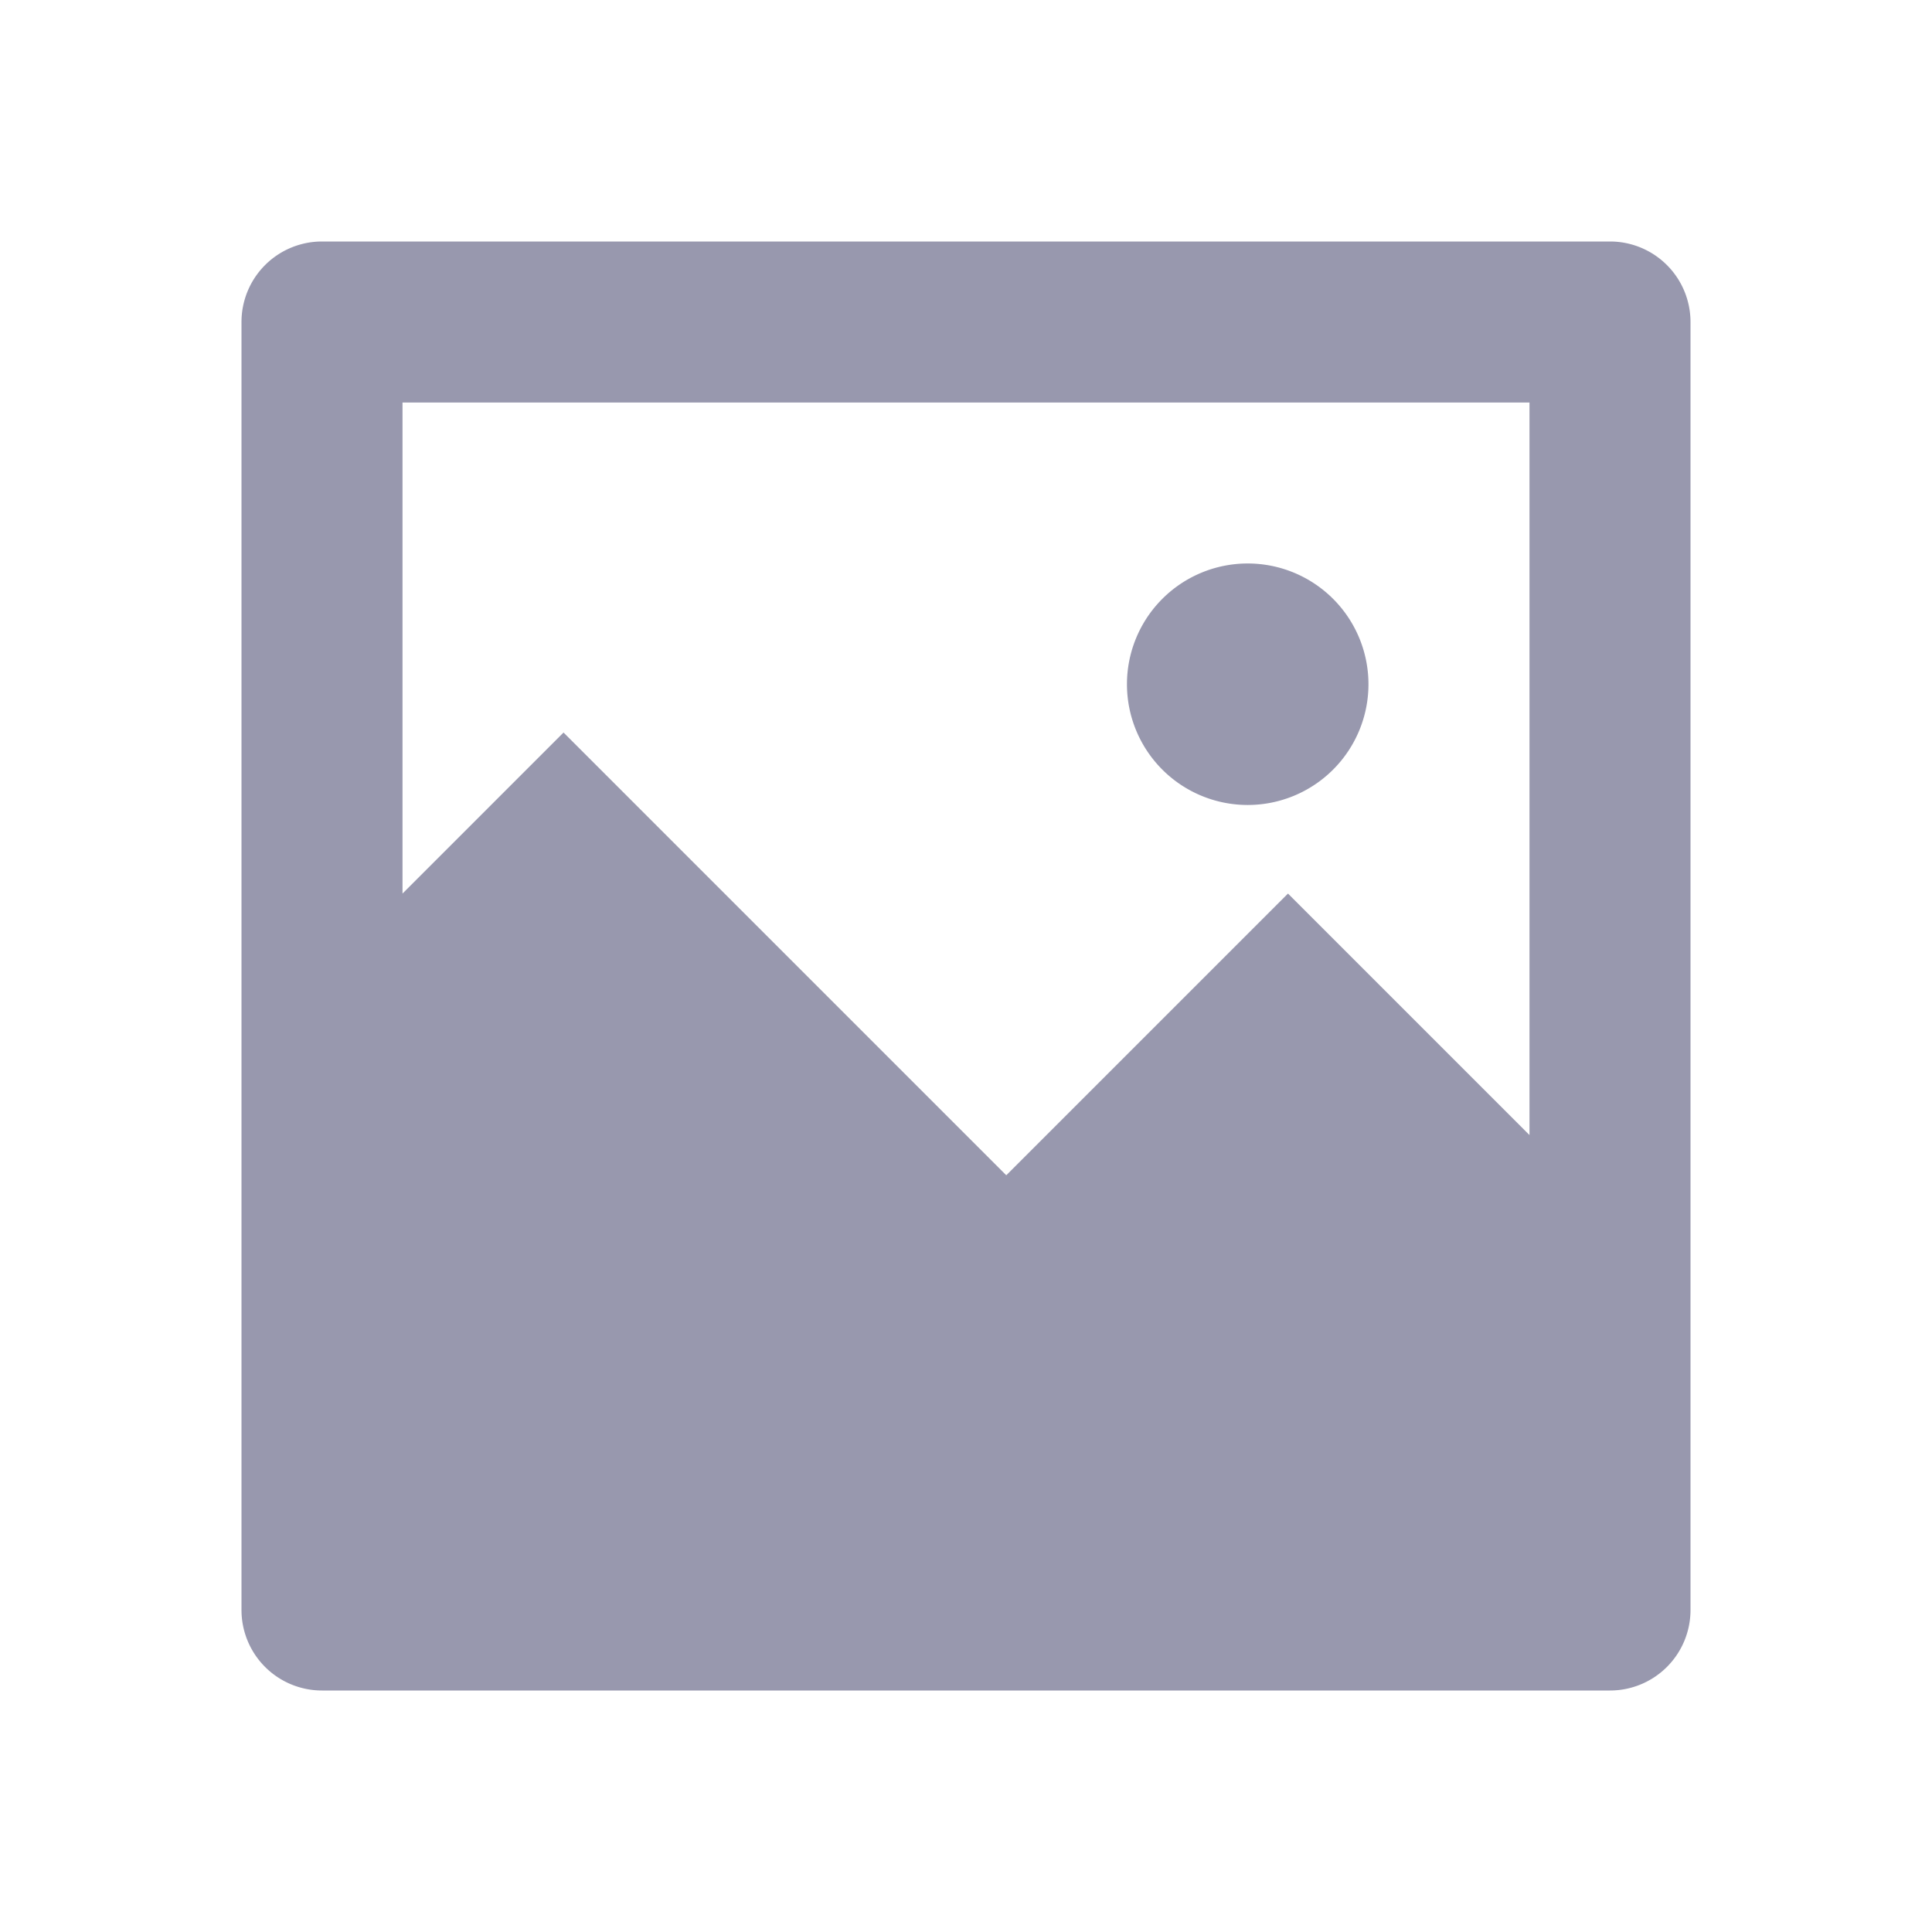 <svg xmlns="http://www.w3.org/2000/svg" xmlns:xlink="http://www.w3.org/1999/xlink" width="32" height="32" viewBox="0 0 32 32">
  <defs>
    <clipPath id="clip-path">
      <rect id="Rectangle_8736" data-name="Rectangle 8736" width="32" height="32" transform="translate(441 897)" fill="#9898ae" stroke="#707070" stroke-width="1"/>
    </clipPath>
  </defs>
  <g id="Mask_Group_1811" data-name="Mask Group 1811" transform="translate(-441 -897)" clip-path="url(#clip-path)">
    <g id="image-2-fill" transform="translate(441 897)">
      <path id="Path_16087" data-name="Path 16087" d="M0,0H32V32H0Z" fill="none"/>
      <path id="Path_16088" data-name="Path 16088" d="M6.667,14.8l2.667-2.667,7.333,7.333L21.333,14.8l4,4V6.667H6.667ZM5.333,4H26.667A1.333,1.333,0,0,1,28,5.333V26.667A1.333,1.333,0,0,1,26.667,28H5.333A1.333,1.333,0,0,1,4,26.667V5.333A1.333,1.333,0,0,1,5.333,4Zm15.333,9.333a2,2,0,1,1,2-2A2,2,0,0,1,20.667,13.333Z" fill="#9898ae"/>
    </g>
  </g>
</svg>
